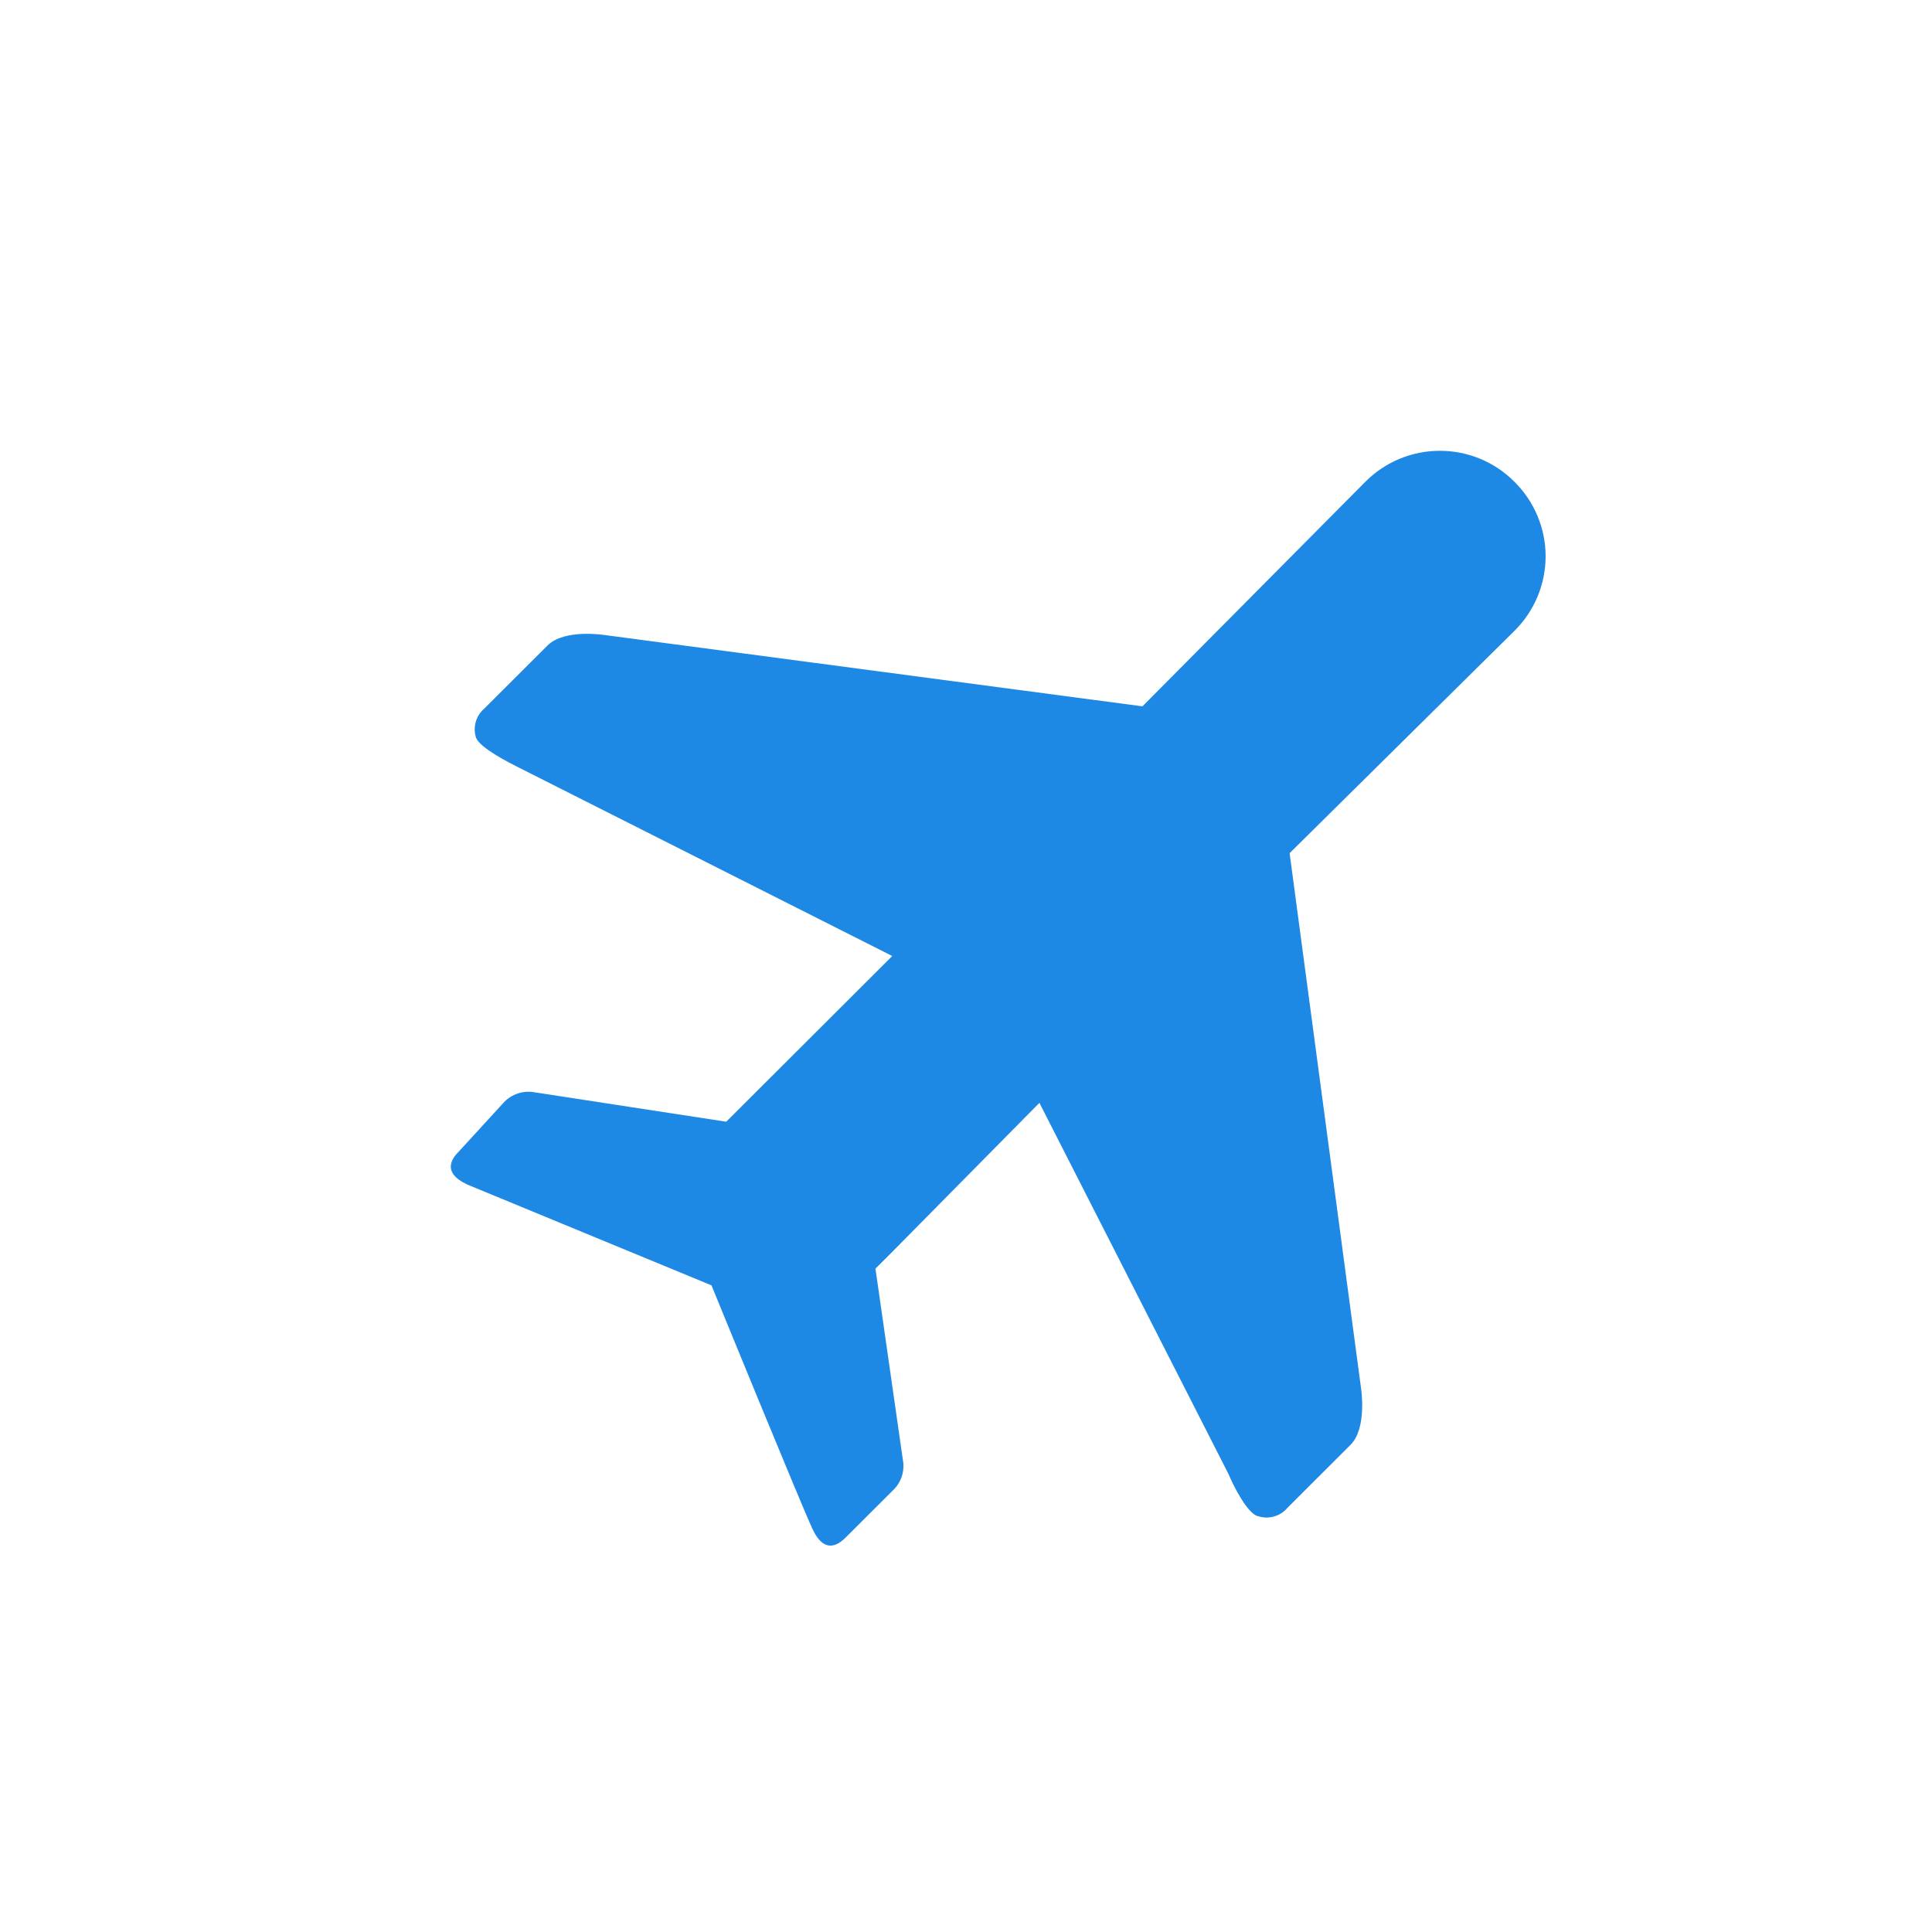<?xml version="1.0" encoding="UTF-8"?>
<svg height="30px" version="1.1" viewBox="0 0 30 30" width="30px"
    xmlns="http://www.w3.org/2000/svg">
    <!-- Generator: Sketch 49.3 (51167) - http://www.bohemiancoding.com/sketch -->
    <title>Element/icon/waypoint/warn-roundsquare Copy 9</title>
    <desc>Created with Sketch.</desc>
    <defs></defs>
    <g fill="none" fill-rule="evenodd" id="Element/icon/waypoint/warn-roundsquare-Copy-9"
        stroke="none" stroke-width="1">
        <path
            d="M23.517,7.482 C23.211,7.173 22.794,7 22.358,7 C21.923,7 21.506,7.173 21.2,7.482 L17.74,10.968 L9.384,9.86 C9.384,9.86 8.763,9.762 8.502,10.023 L7.523,11 C7.39,11.112 7.339,11.292 7.392,11.456 C7.458,11.619 7.915,11.847 8.045,11.913 L13.855,14.845 L11.505,17.19 L11.277,17.418 L8.306,16.962 C8.126,16.927 7.94,16.989 7.817,17.125 L7.131,17.874 C7.033,17.972 6.838,18.2 7.262,18.396 L11.048,19.959 C11.048,19.959 12.419,23.315 12.615,23.739 C12.811,24.162 13.039,23.967 13.137,23.869 L13.855,23.152 C13.992,23.029 14.054,22.844 14.019,22.664 L13.594,19.699 L13.823,19.471 L16.14,17.125 L19.078,22.892 C19.143,23.054 19.372,23.511 19.535,23.543 C19.7,23.597 19.881,23.545 19.992,23.413 L20.971,22.435 C21.232,22.175 21.134,21.556 21.134,21.556 L20.025,13.248 L23.517,9.795 C23.826,9.489 24,9.073 24,8.638 C24,8.204 23.826,7.788 23.517,7.482 Z"
            fill="#1E88E5" fill-rule="nonzero" id="Shape"></path>
    </g>
</svg>